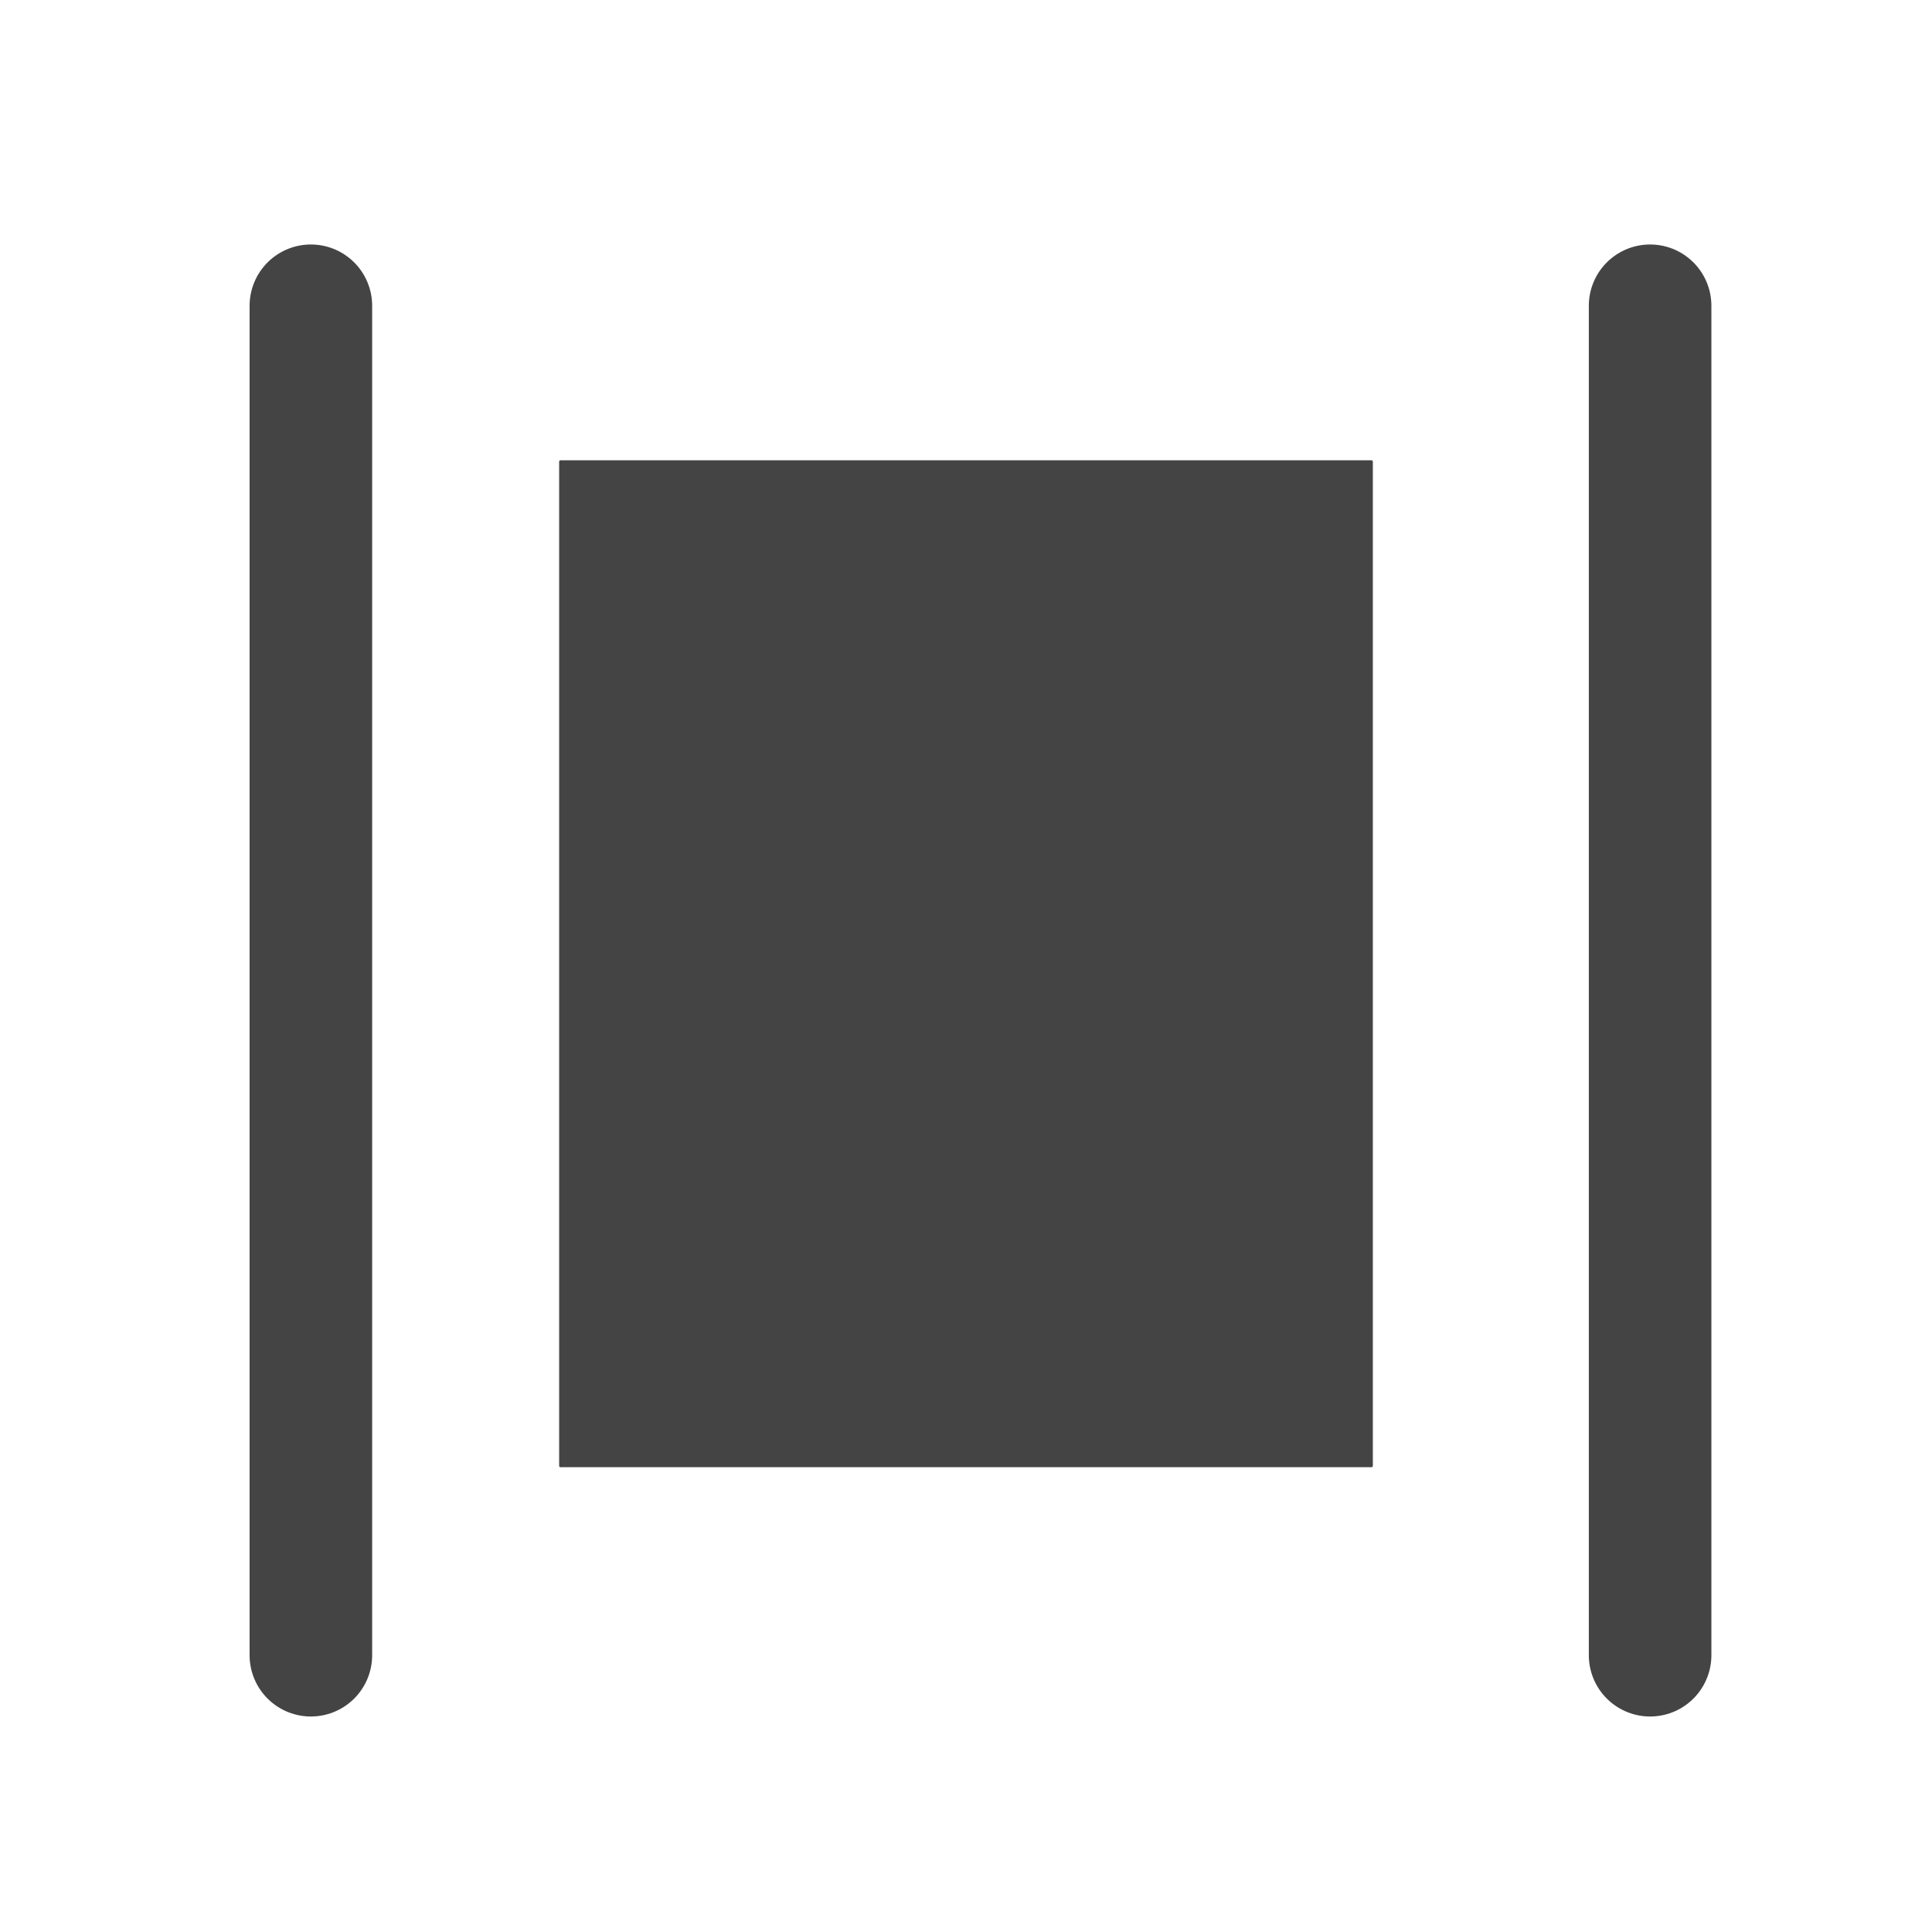 <?xml version="1.0" encoding="UTF-8"?>
<svg xmlns="http://www.w3.org/2000/svg" xmlns:xlink="http://www.w3.org/1999/xlink" width="12" height="12" viewBox="0 0 12 12" version="1.1">
<g id="surface1">
<path style="fill:none;stroke-width:36.25;stroke-linecap:round;stroke-linejoin:miter;stroke:rgb(26.667%,26.667%,26.667%);stroke-opacity:1;stroke-miterlimit:4;" d="M 91.947 489.564 L 91.947 90.436 " transform="matrix(0.021,0,0,0.021,0,0)"/>
<path style="fill:none;stroke-width:36.25;stroke-linecap:round;stroke-linejoin:miter;stroke:rgb(26.667%,26.667%,26.667%);stroke-opacity:1;stroke-miterlimit:4;" d="M 488.053 489.564 L 488.053 90.436 " transform="matrix(0.021,0,0,0.021,0,0)"/>
<path style=" stroke:none;fill-rule:nonzero;fill:rgb(26.667%,26.667%,26.667%);fill-opacity:1;" d="M 8.52 2.859 L 3.48 2.859 C 3.477 2.859 3.473 2.863 3.473 2.867 L 3.473 9.105 C 3.473 9.109 3.477 9.113 3.48 9.113 L 8.52 9.113 C 8.523 9.113 8.527 9.109 8.527 9.105 L 8.527 2.867 C 8.527 2.863 8.523 2.859 8.52 2.859 Z M 8.52 2.859 "/>
</g>
</svg>
